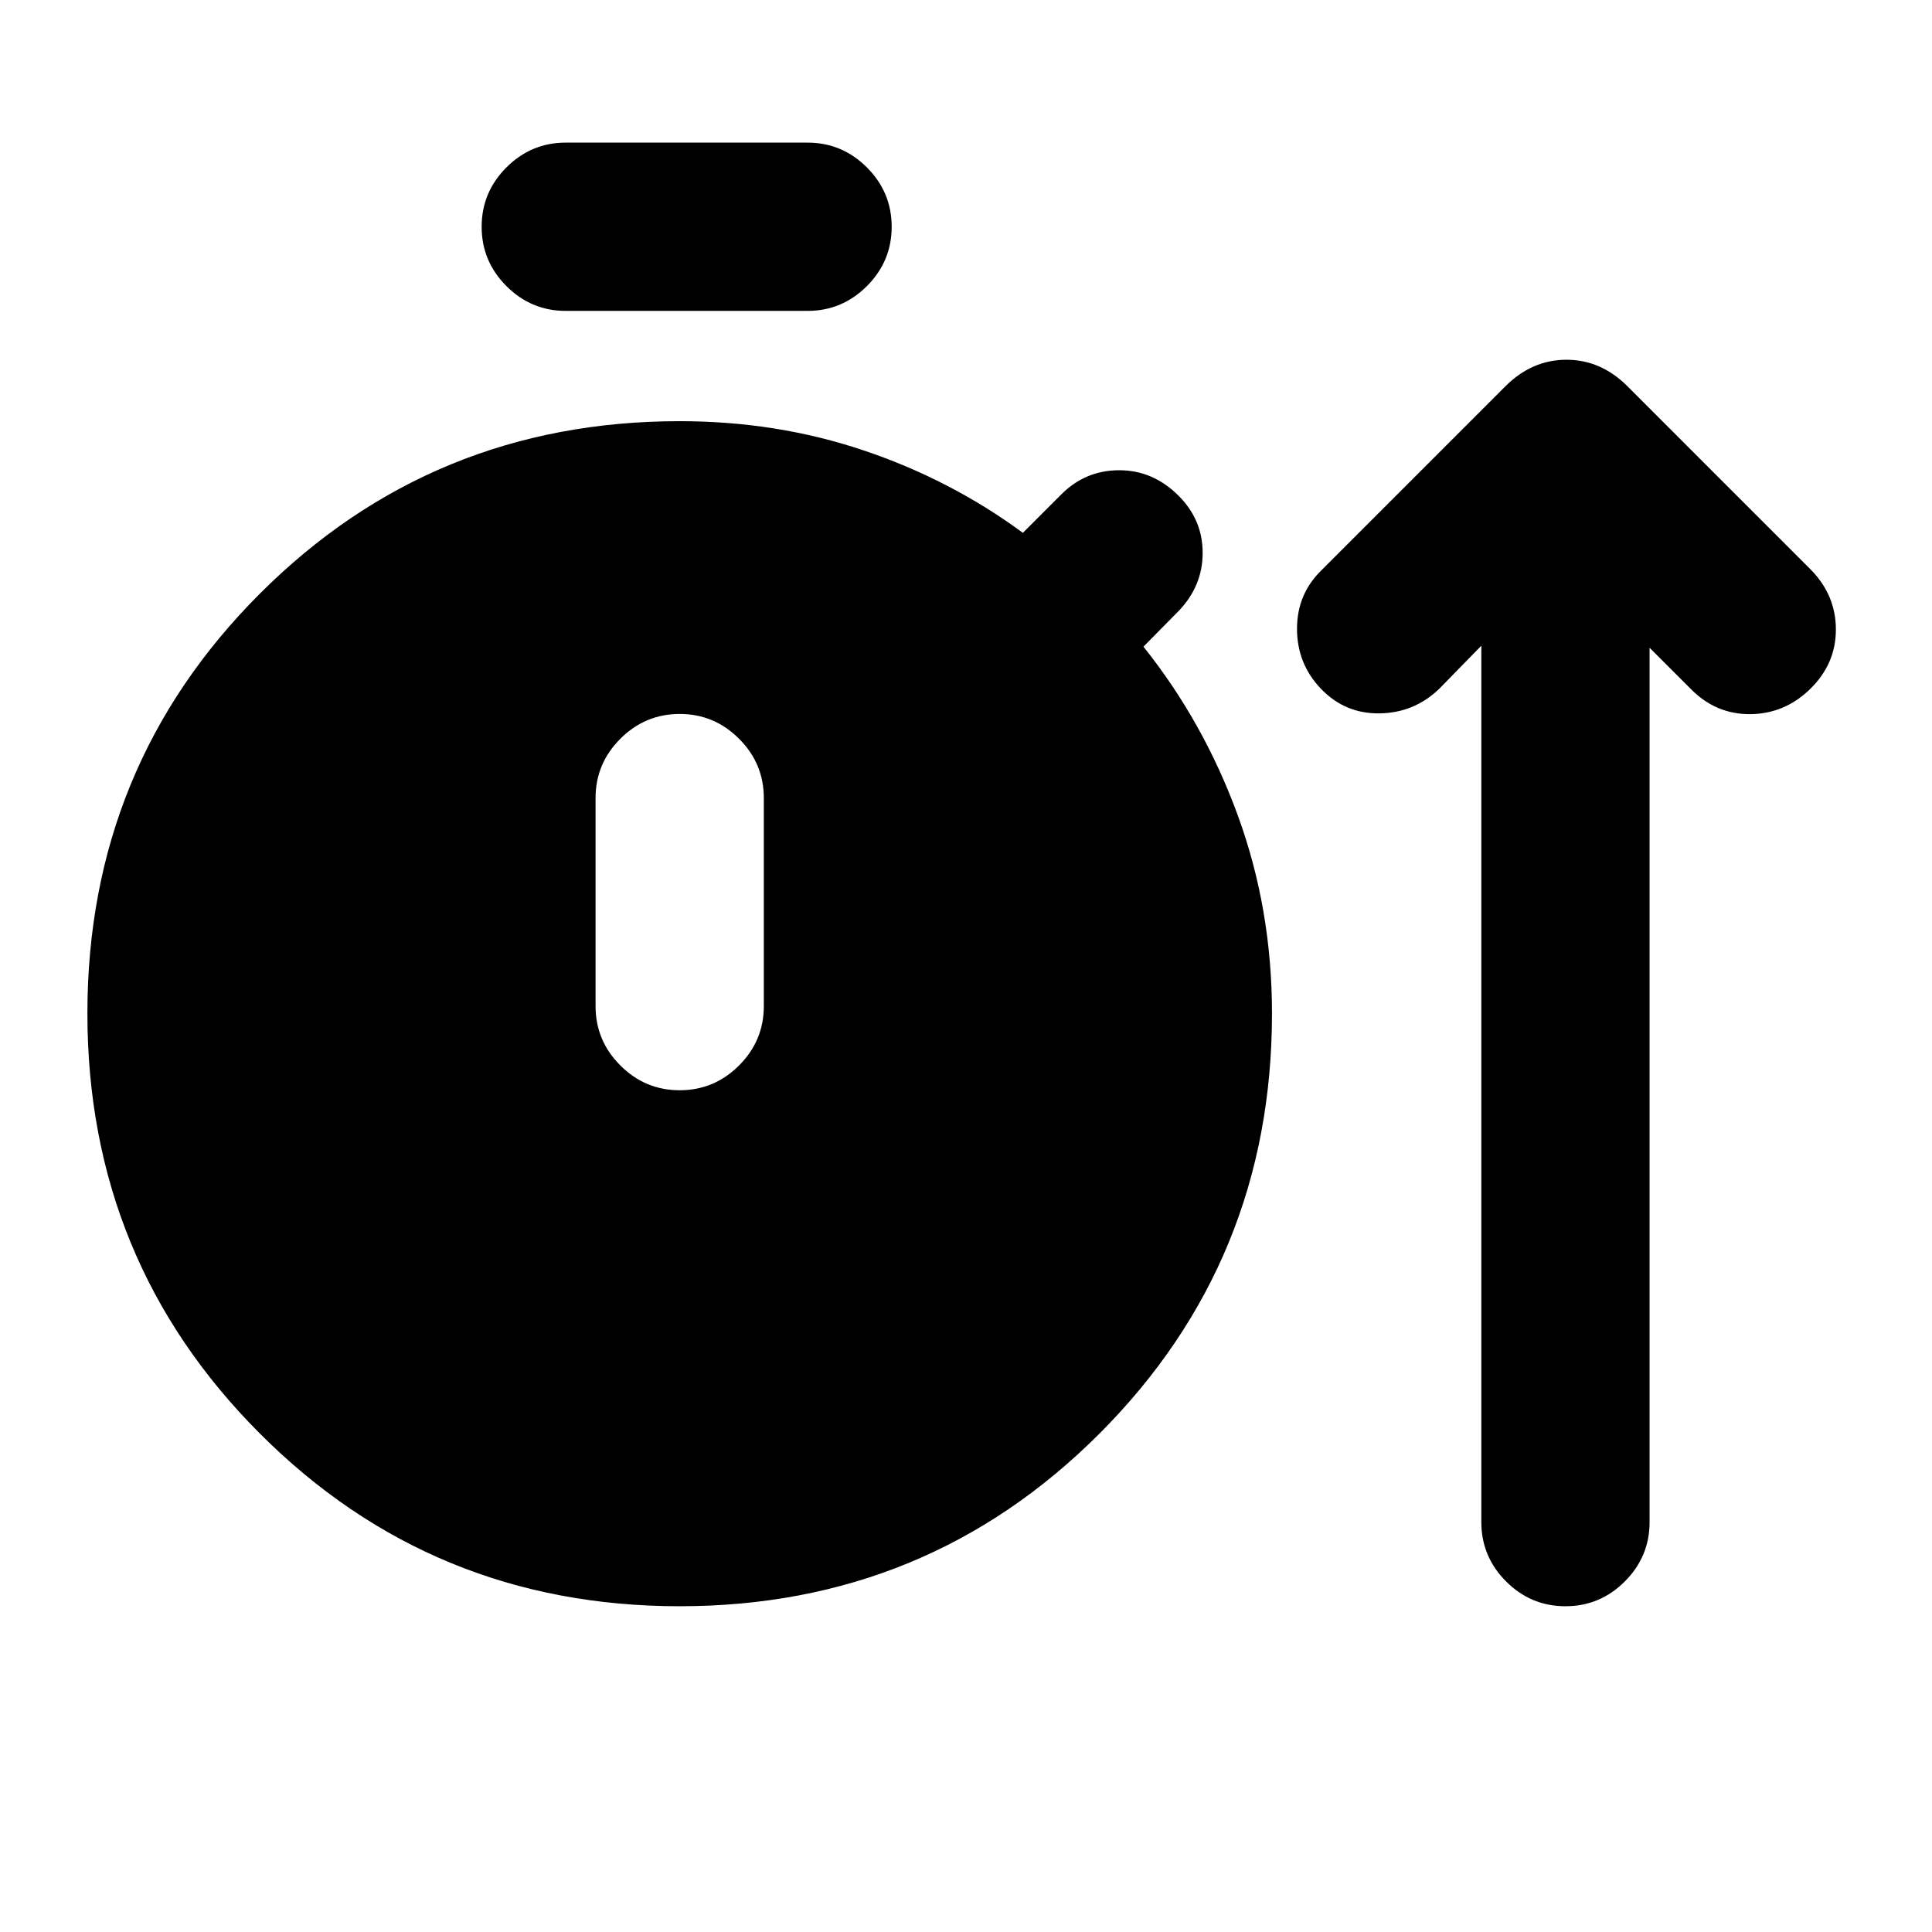 <svg xmlns="http://www.w3.org/2000/svg" height="24" viewBox="0 -960 960 960" width="24"><path d="M337.74-161.87q-122.91 0-208.61-85.81-85.7-85.82-85.7-208.73 0-122.92 85.7-208.61 85.7-85.7 208.61-85.7 48.35 0 91.54 14.57 43.2 14.56 78.98 40.91l19.15-19.15q11.94-11.94 28.74-11.95 16.81-.01 29.5 12.69 11.94 11.93 11.94 28.38 0 16.44-11.94 28.88l-17.48 17.72q29.94 37.45 46.91 83.9 16.96 46.44 16.96 98.36 0 122.91-85.69 208.73-85.7 85.81-208.61 85.81Zm-56.61-643.65q-17.17 0-29.49-12.32-12.31-12.31-12.31-29.49 0-17.17 12.31-29.49 12.32-12.31 29.49-12.31h120.13q17.17 0 29.49 12.31 12.32 12.32 12.32 29.49 0 17.18-12.32 29.49-12.32 12.32-29.49 12.32H281.13Zm56.61 387.26q17.17 0 29.49-12.32 12.31-12.31 12.31-29.49v-103.36q0-17.18-12.31-29.49-12.32-12.32-29.49-12.32-17.17 0-29.49 12.32-12.32 12.31-12.32 29.49v103.36q0 17.18 12.32 29.49 12.32 12.32 29.49 12.32Zm398.33-220.89-20.94 21.43q-12.43 11.94-29.61 12.19-17.17.25-29.11-12.19-11.93-12.43-11.93-29.86 0-17.42 12.43-29.35l91.13-91.14q13.18-13.17 30.32-13.17t30.31 13.17l91.13 91.14q12.44 12.69 12.44 29.73 0 17.05-12.7 29.48-12.69 12.44-29.86 12.57-17.16.13-29.59-12.57l-20.42-20.41v434.46q0 17.17-12.31 29.49-12.32 12.31-29.49 12.31-17.17 0-29.49-12.31-12.31-12.32-12.31-29.49v-435.48Z"/></svg>